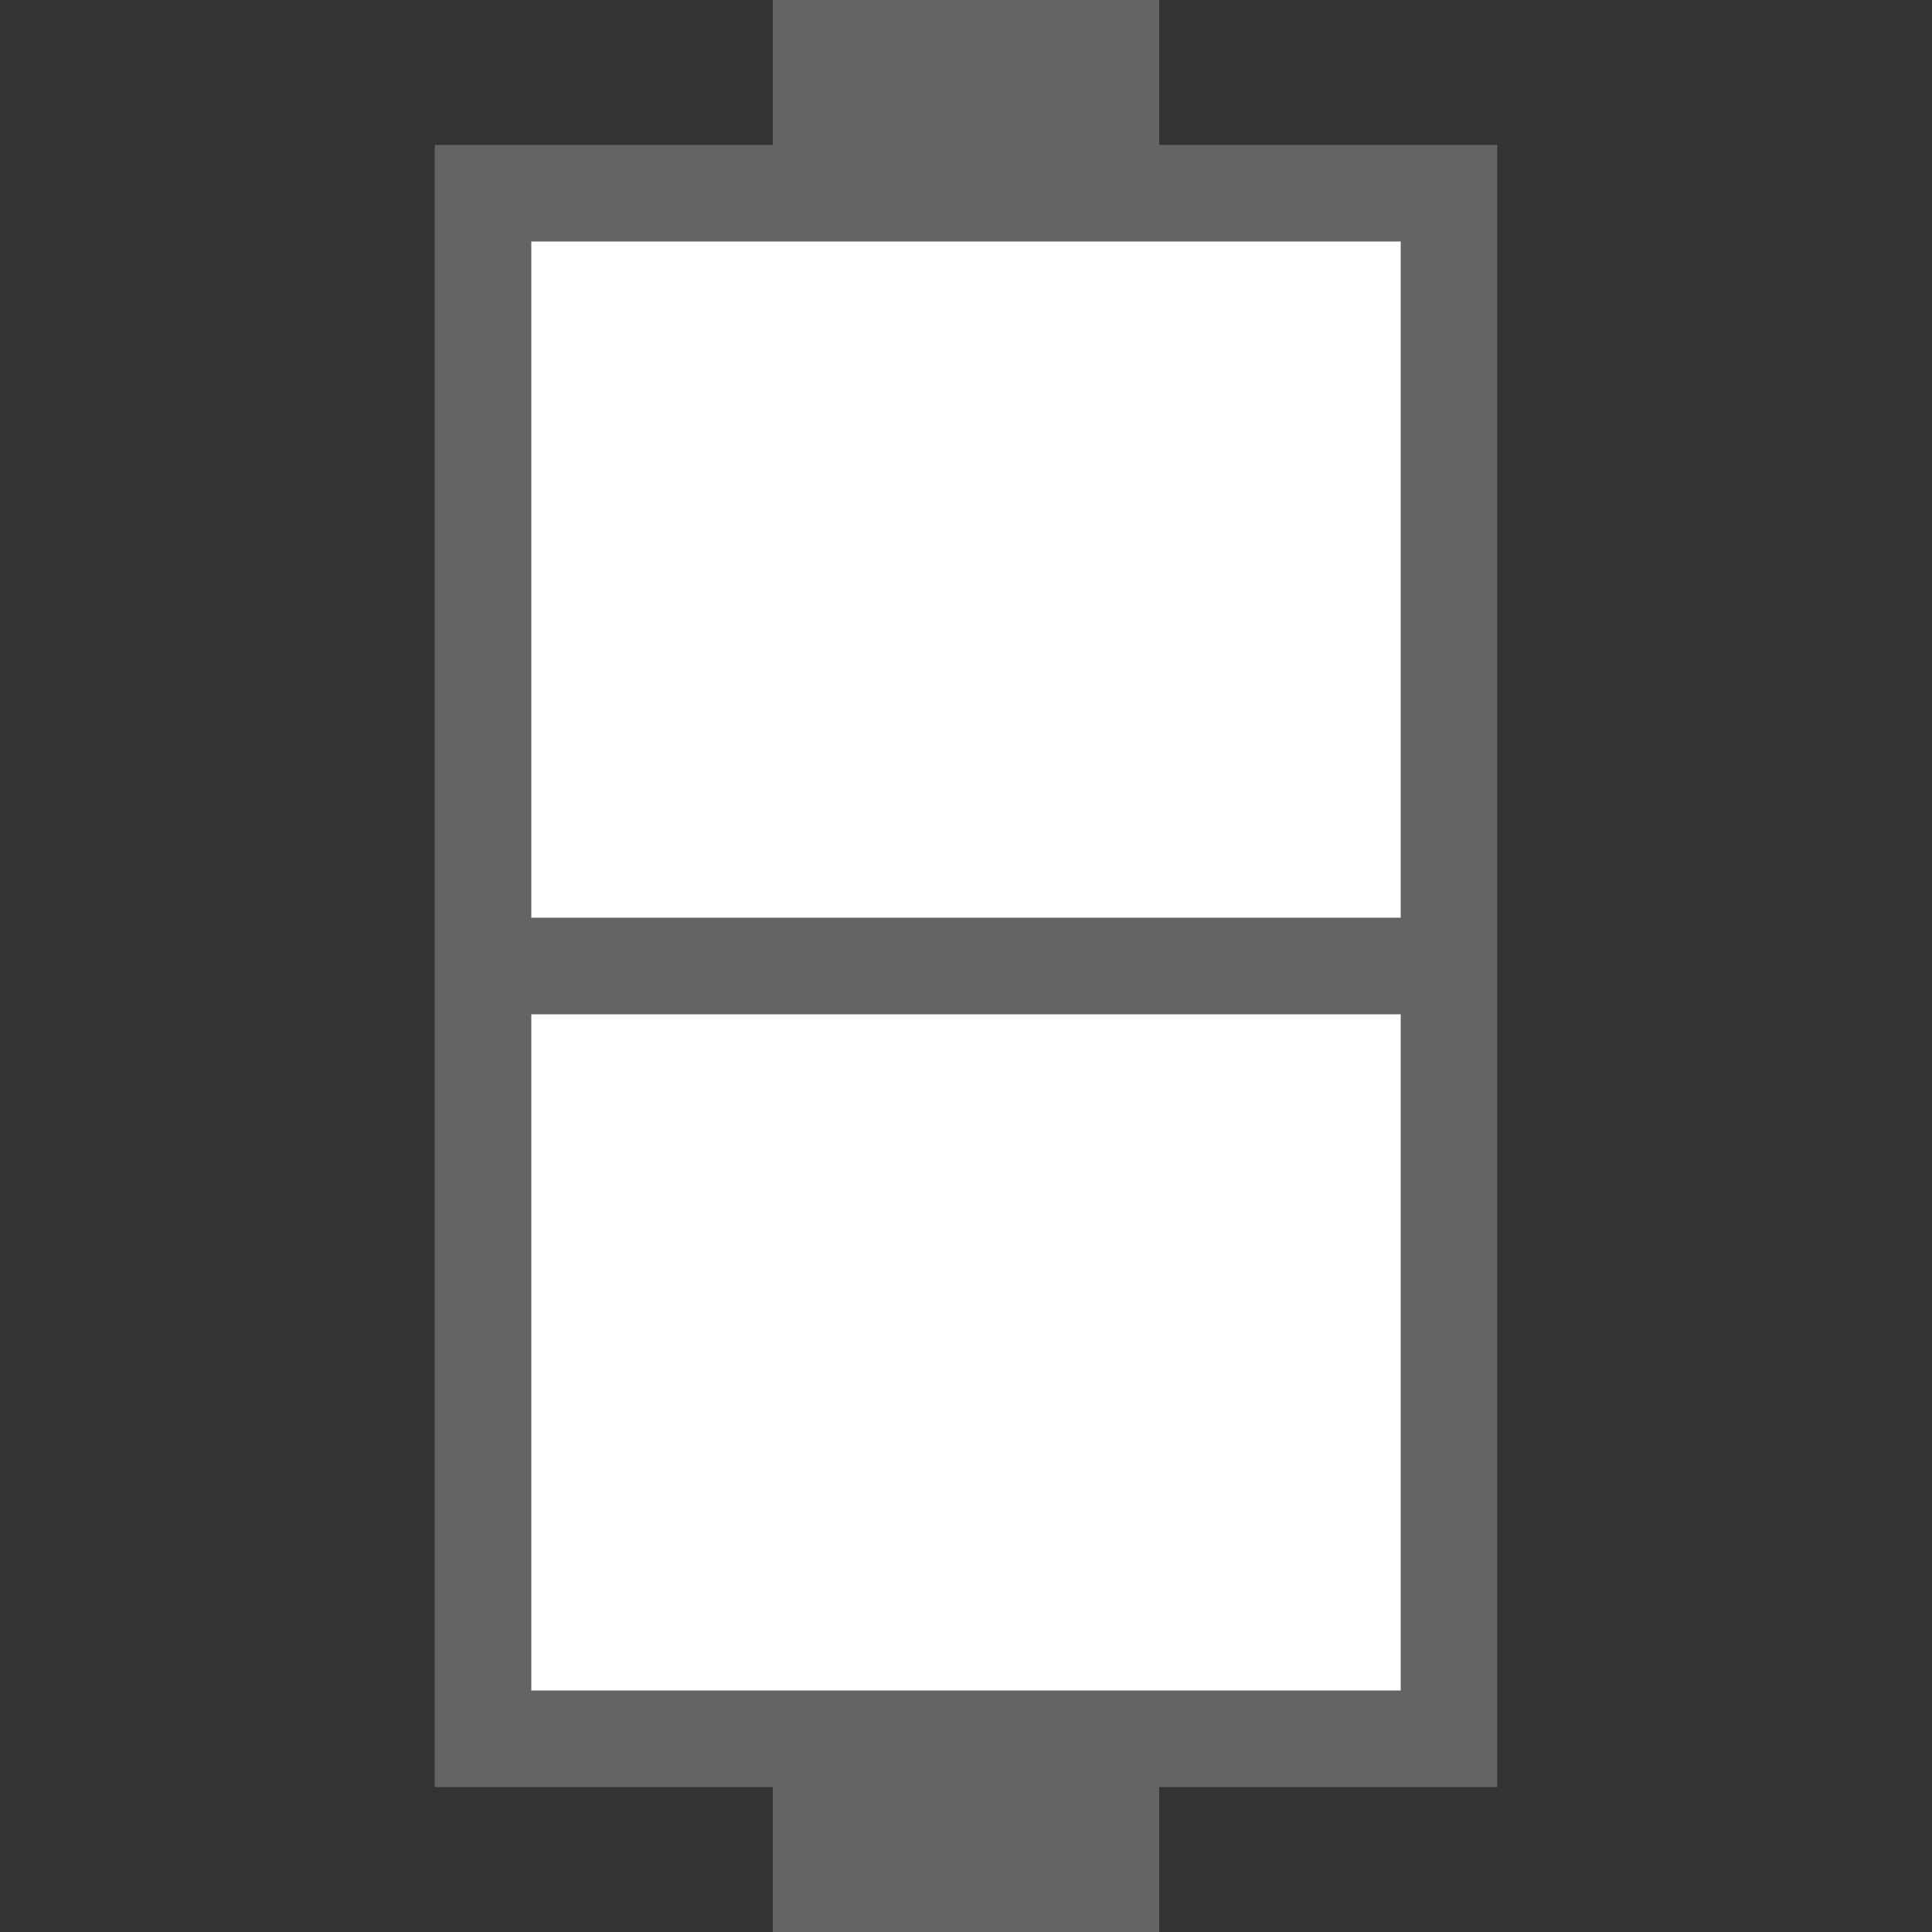 <svg xmlns='http://www.w3.org/2000/svg' width='100' height='100'>
    <rect width="100%" height="100%" fill="#333333" stroke="none"/>
    <g>
        <line x1='50%' y1='0' x2='50%' y2='100%' stroke='rgb(100, 100, 100)' stroke-width='20%' />
        <rect x='25%' y='10%' width='50%' height='80%' fill='white' stroke='rgb(100, 100, 100)' stroke-width='5%' />
        <line x1='25%' y1='50%' x2='75%' y2='50%' stroke='rgb(100, 100, 100)' stroke-width='5%' />
    </g>
</svg>